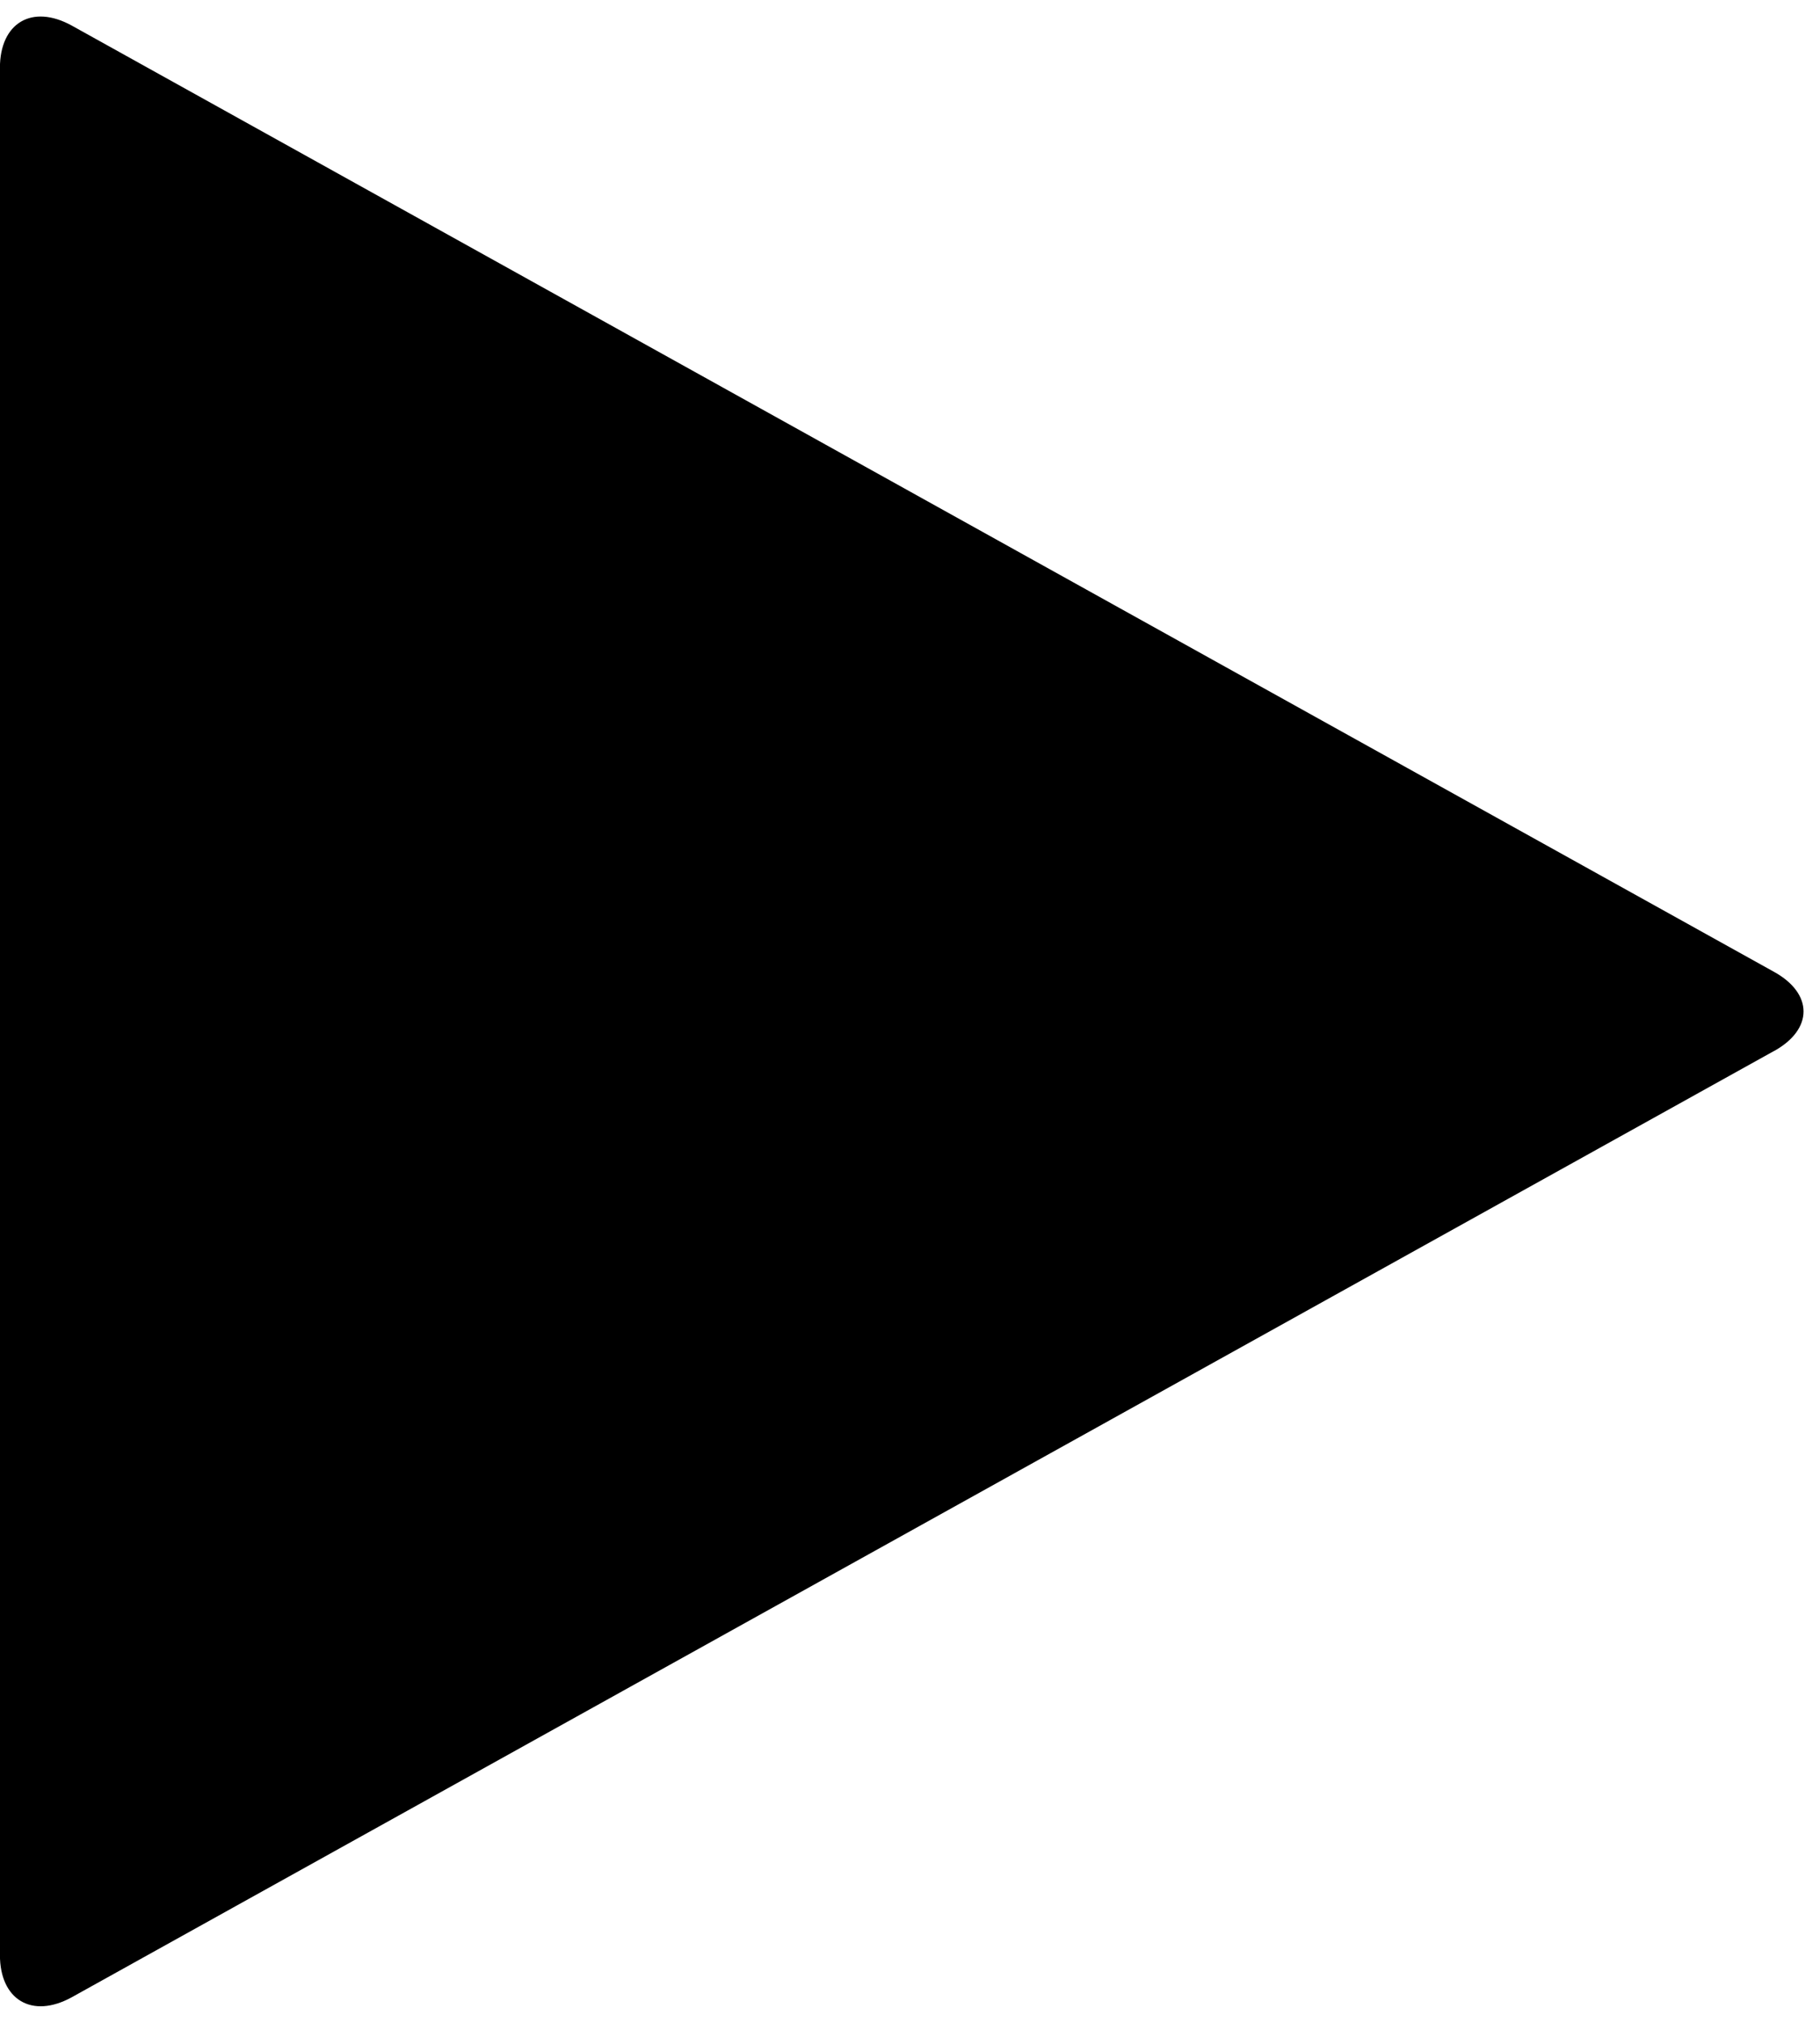 <!-- Generated by IcoMoon.io -->
<svg version="1.1" xmlns="http://www.w3.org/2000/svg" width="27" height="30" viewBox="0 0 27 30" xml:space="preserve" preserveAspectRatio="none" fill="{{shape_color}}" class="cp-target">
<path d="M26.314 15.589l-25.25 14.032c-0.589 0.323-1.065 0.038-1.065-0.627v-27.988c0-0.665 0.475-0.951 1.065-0.627l25.25 14.032c0.589 0.323 0.589 0.856 0 1.179z"></path>
</svg>
